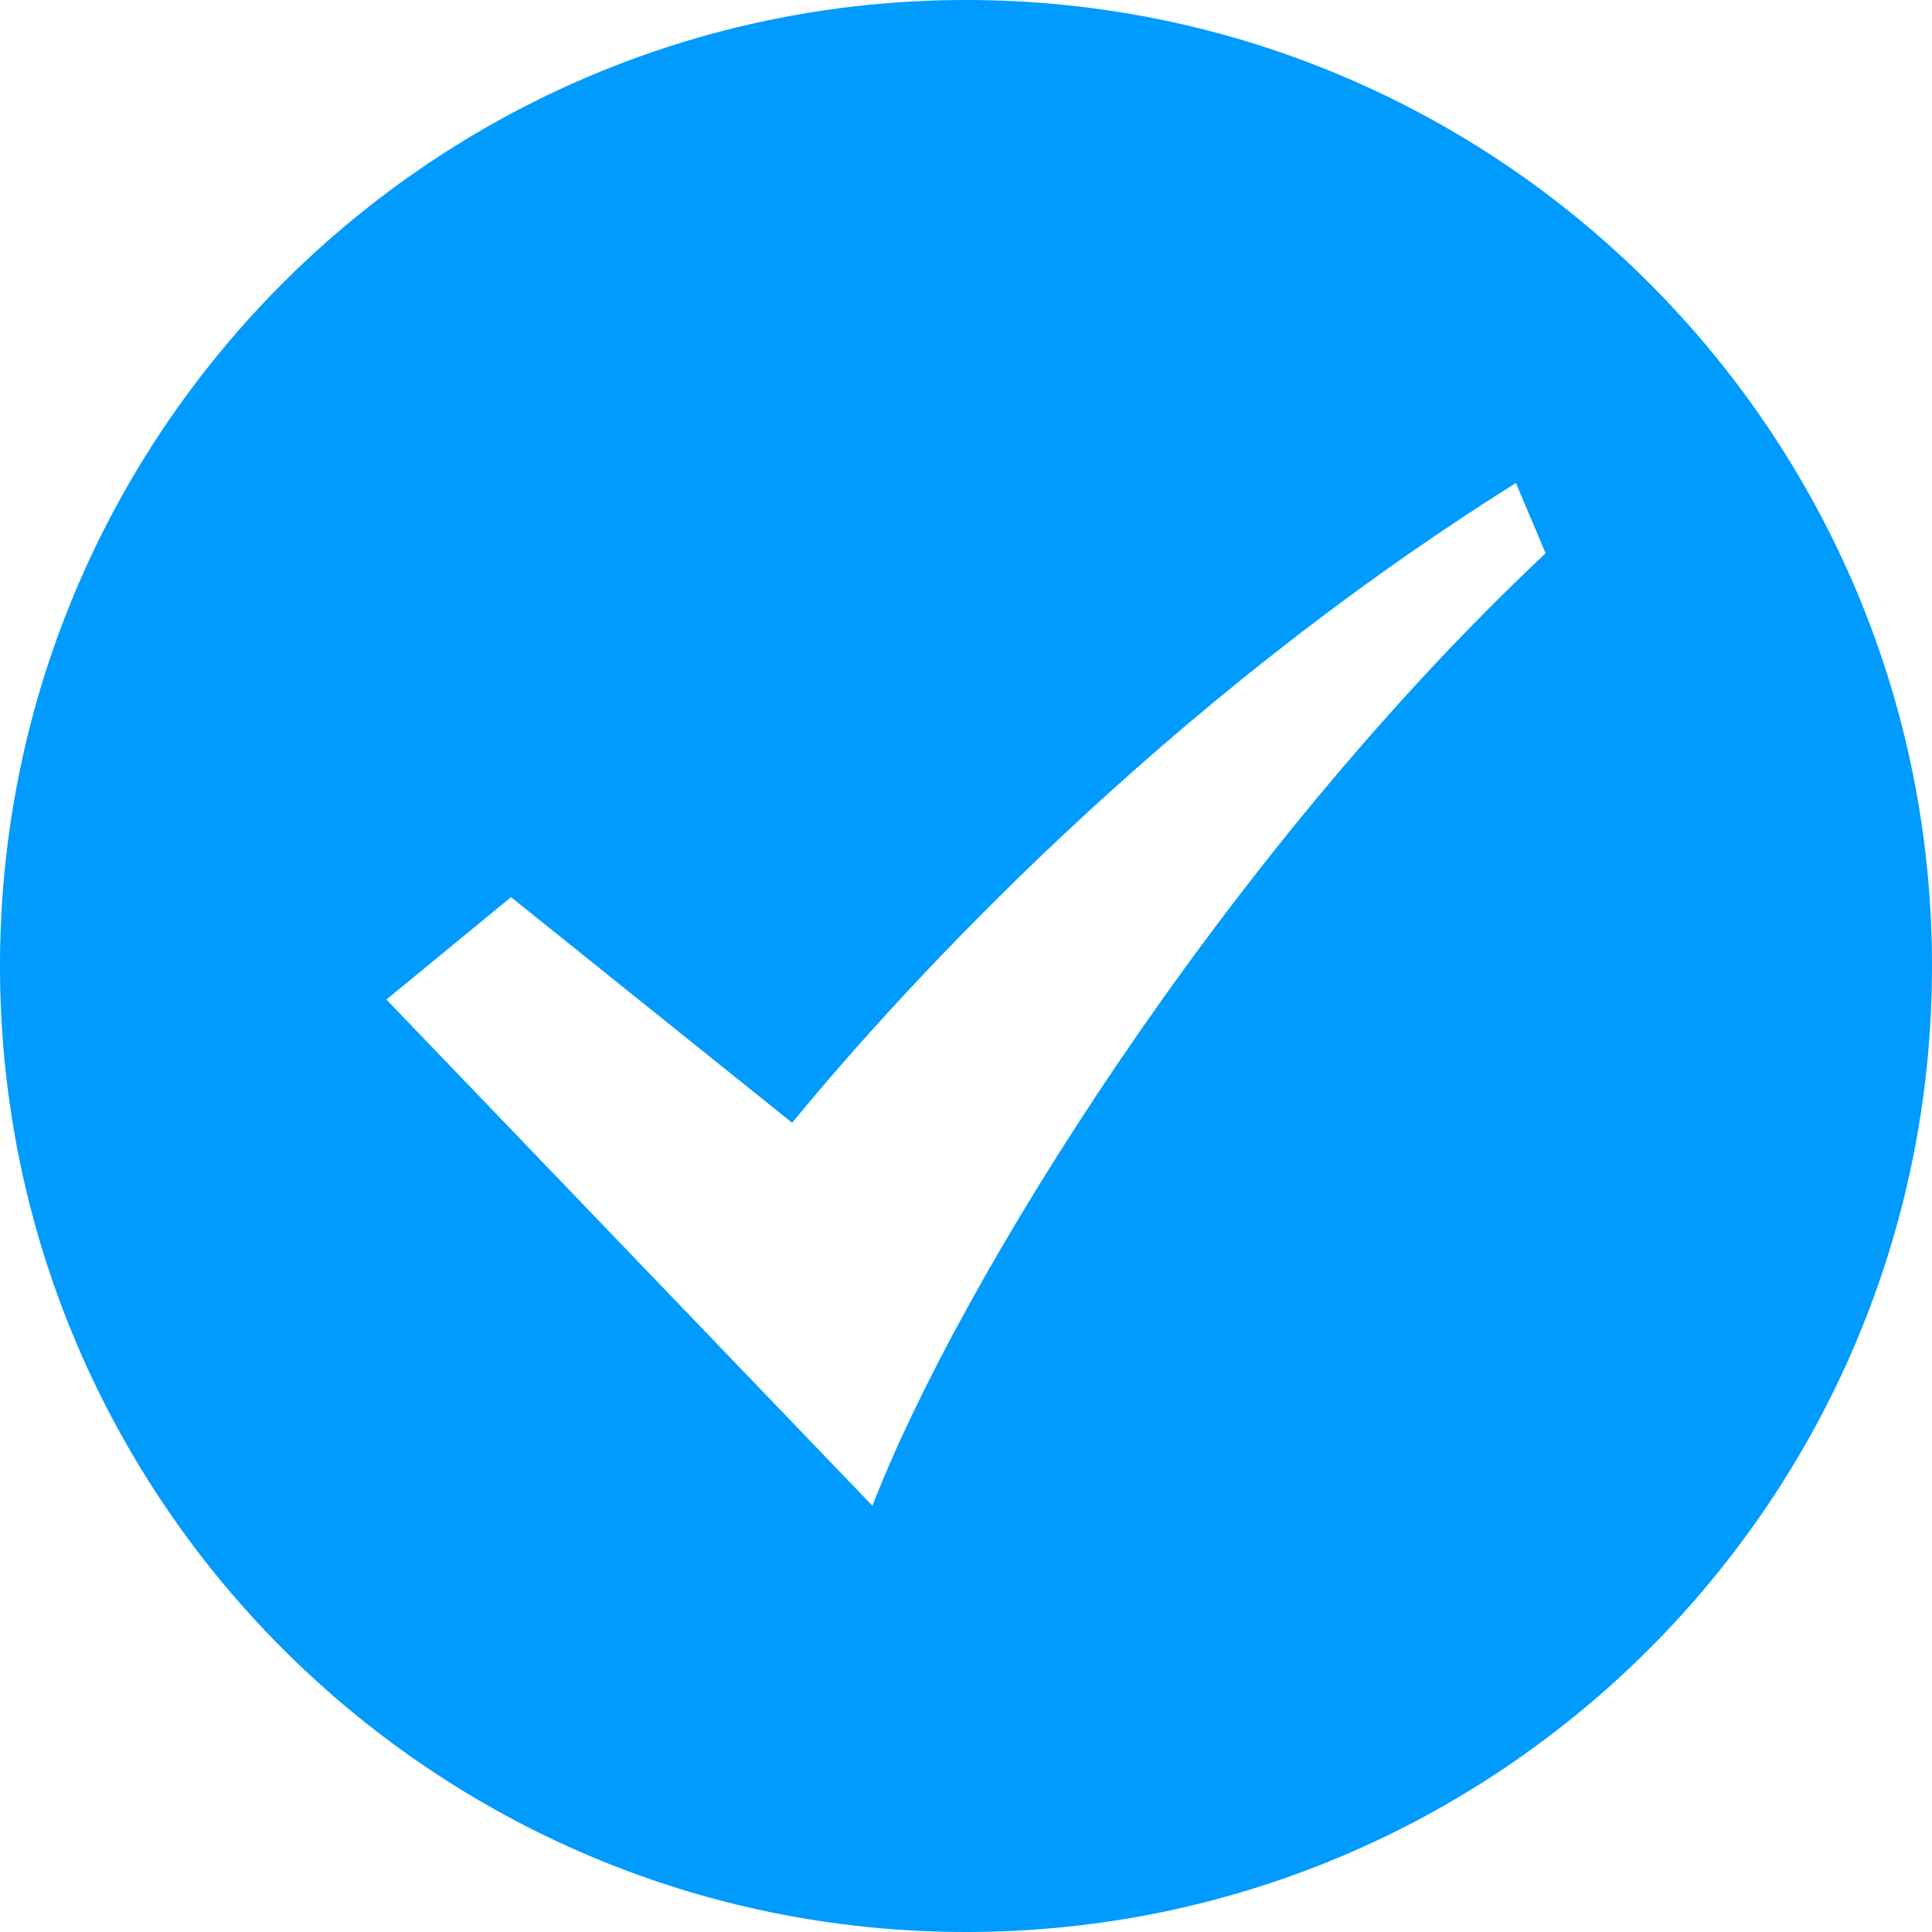 <?xml version="1.0" encoding="UTF-8"?>
<svg width="22px" height="22px" viewBox="0 0 22 22" version="1.1" xmlns="http://www.w3.org/2000/svg" xmlns:xlink="http://www.w3.org/1999/xlink">
    <!-- Generator: Sketch 52.6 (67491) - http://www.bohemiancoding.com/sketch -->
    <title>xuanze</title>
    <desc>Created with Sketch.</desc>
    <g id="Page-1" stroke="none" stroke-width="1" fill="none" fill-rule="evenodd">
        <g id="运力调度-调度台-指派" transform="translate(-1182, -387)" fill="#009BFF">
            <g id="改派" transform="translate(242, 171)">
                <g id="其他信息" transform="translate(30, 147)">
                    <g id="表格">
                        <g id="xuanze-2" transform="translate(910, 69)">
                            <g id="xuanze">
                                <path d="M9.935,17.147 C10.892,14.651 13.912,9.766 17.6,6.3 L17.262,5.5 C13.244,8.02 10.332,11.19 9.02,12.785 L5.819,10.216 L4.4,11.382 L9.935,17.147 Z M11,22 C4.925,22 0,17.075 0,11 C0,4.925 4.925,0 11,0 C17.075,0 22,4.925 22,11 C22,17.075 17.075,22 11,22 Z" id="Fill-1"></path>
                            </g>
                        </g>
                    </g>
                </g>
            </g>
        </g>
    </g>
</svg>